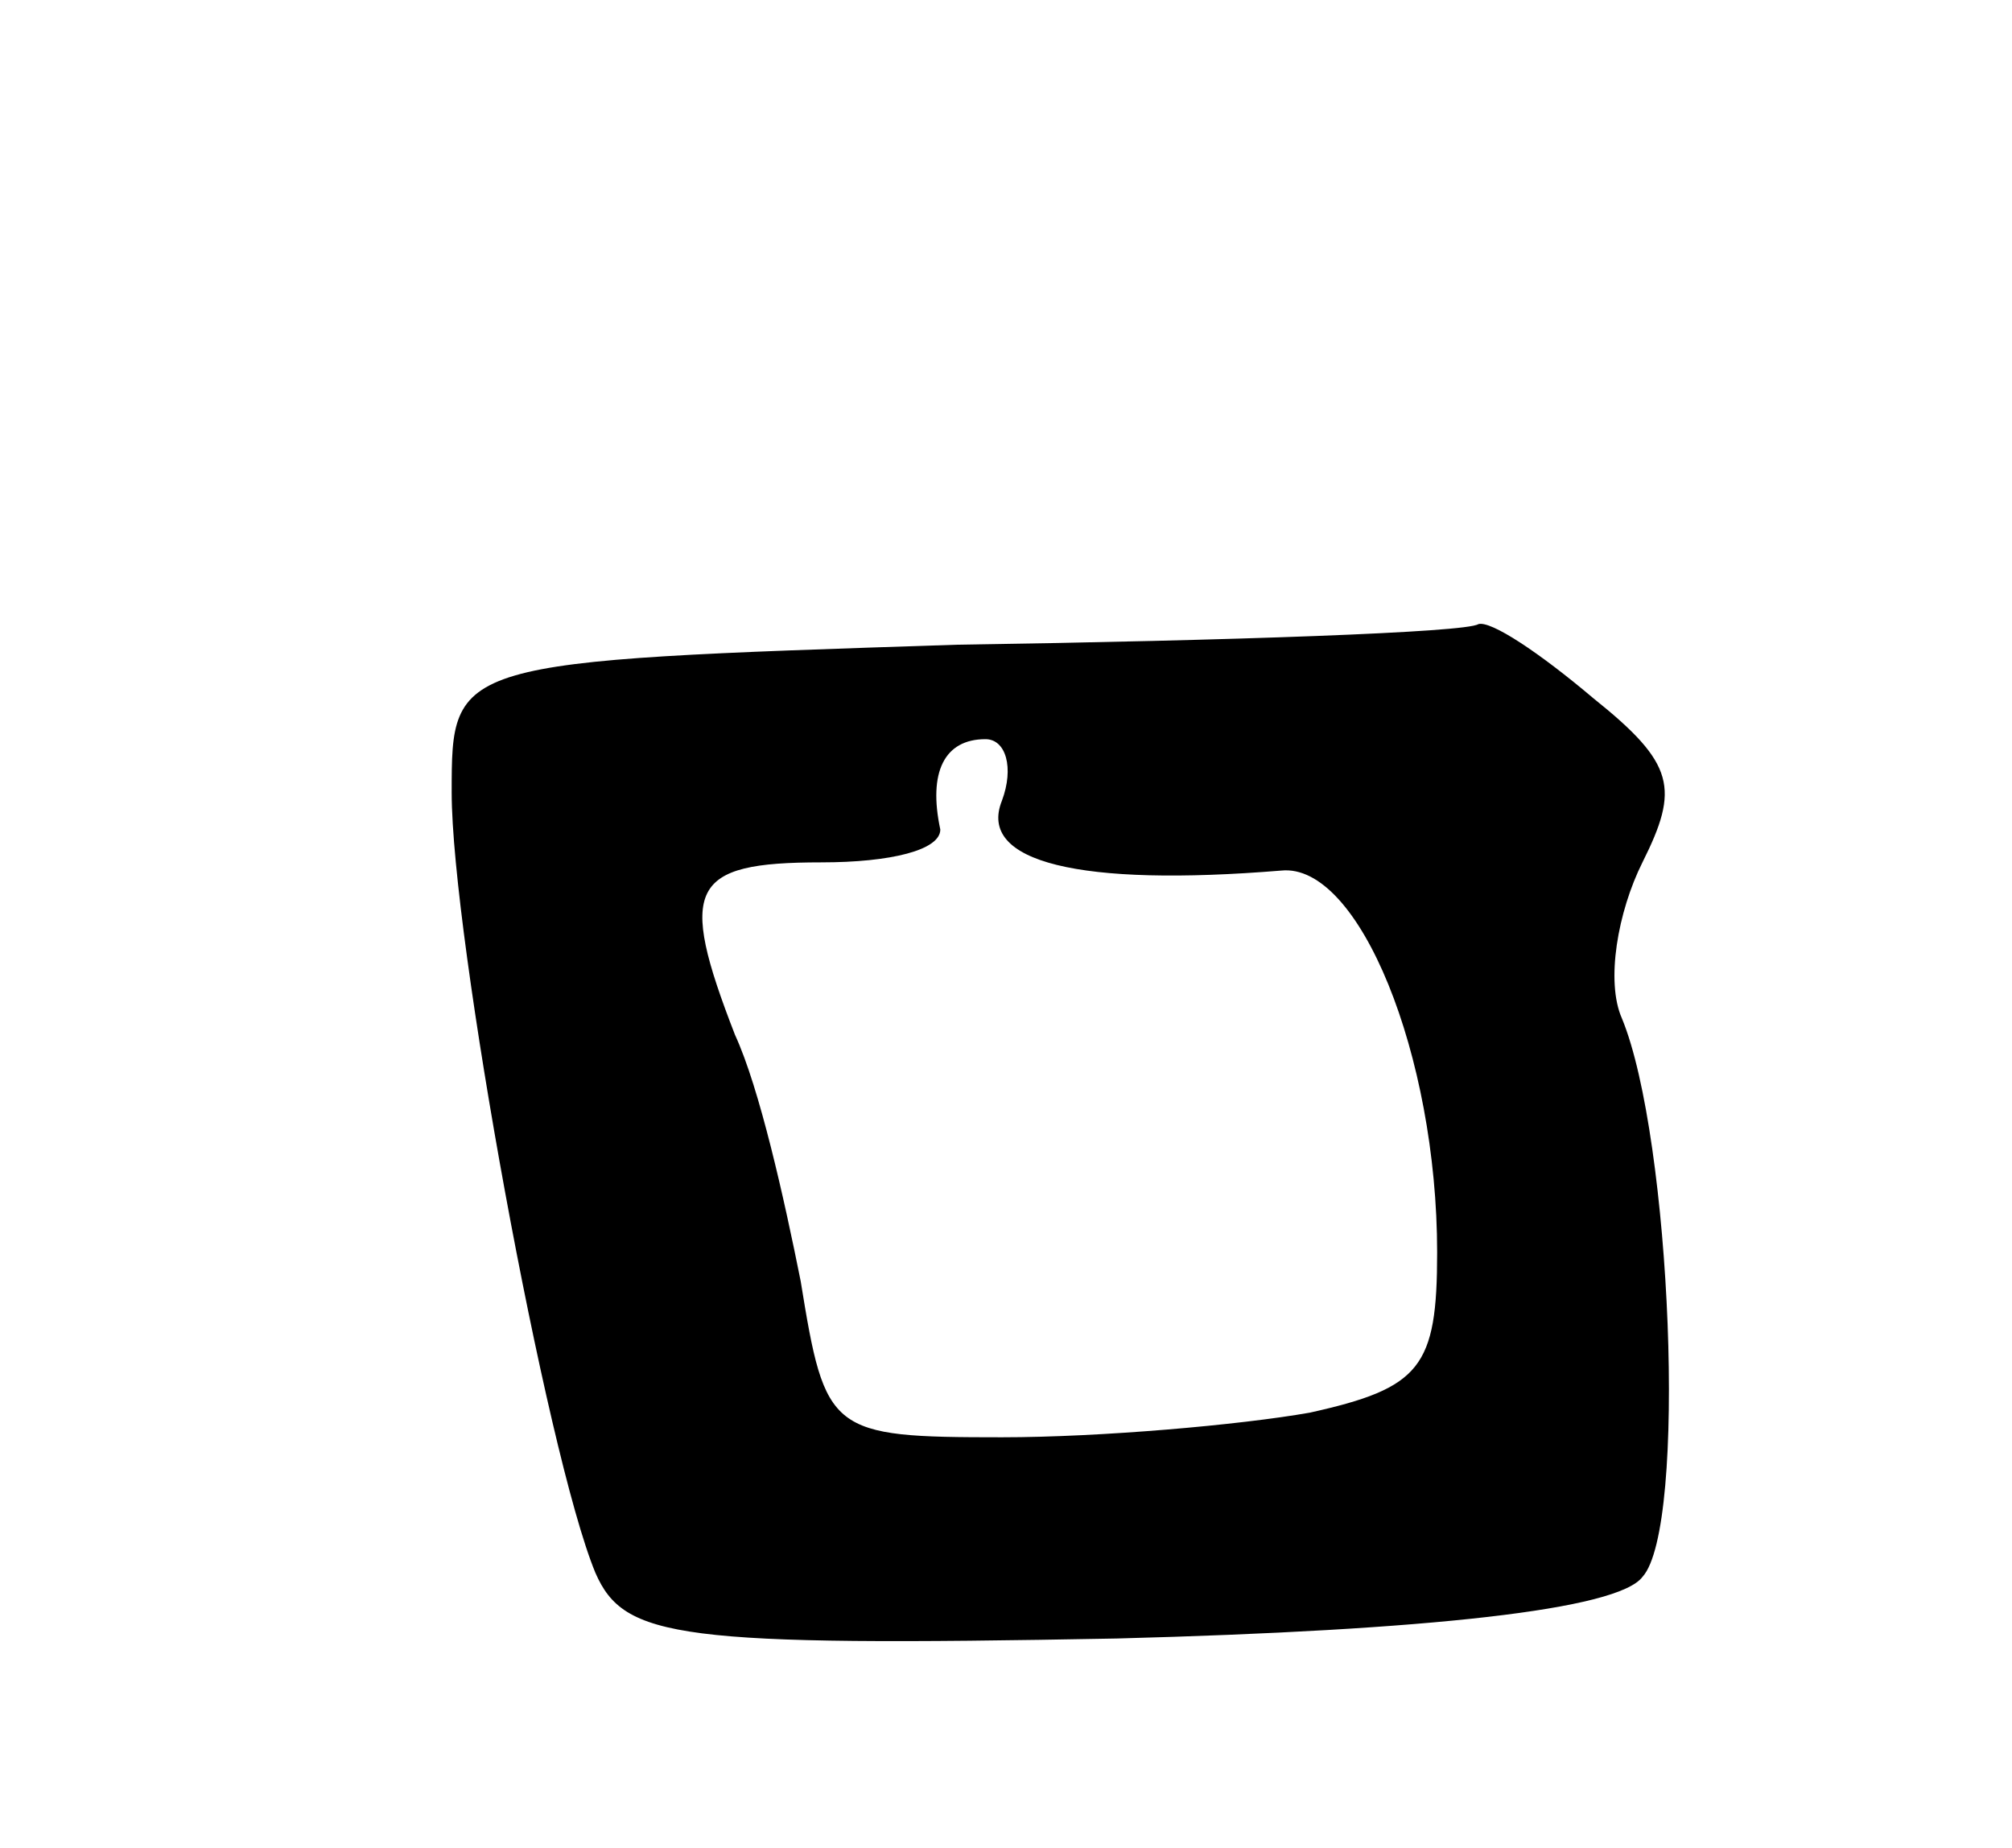 <svg version="1.0" xmlns="http://www.w3.org/2000/svg"
 width="49pt" height="45pt" viewBox="0 0 49 45"
 preserveAspectRatio="xMidYMid meet">
<g transform="translate(0,45) scale(0.1,-0.1)"
fill="#000000" stroke="none">
<path d="M233 293 c-123 -4 -123 -4 -123 -36 0 -35 23 -161 35 -190 7 -16 20
-18 127 -16 76 2 122 7 128 15 11 12 7 107 -5 136 -4 9 -1 26 5 38 9 18 8 24
-12 40 -13 11 -25 19 -28 18 -3 -2 -60 -4 -127 -5z m11 -38 c-6 -15 19 -21 68
-17 19 2 38 -45 38 -93 0 -28 -4 -33 -31 -39 -17 -3 -51 -6 -75 -6 -42 0 -43
1 -49 38 -4 20 -10 47 -16 60 -14 36 -11 42 21 42 17 0 29 3 29 8 -3 14 1 22
11 22 5 0 7 -7 4 -15z"/>
</g>
</svg>

